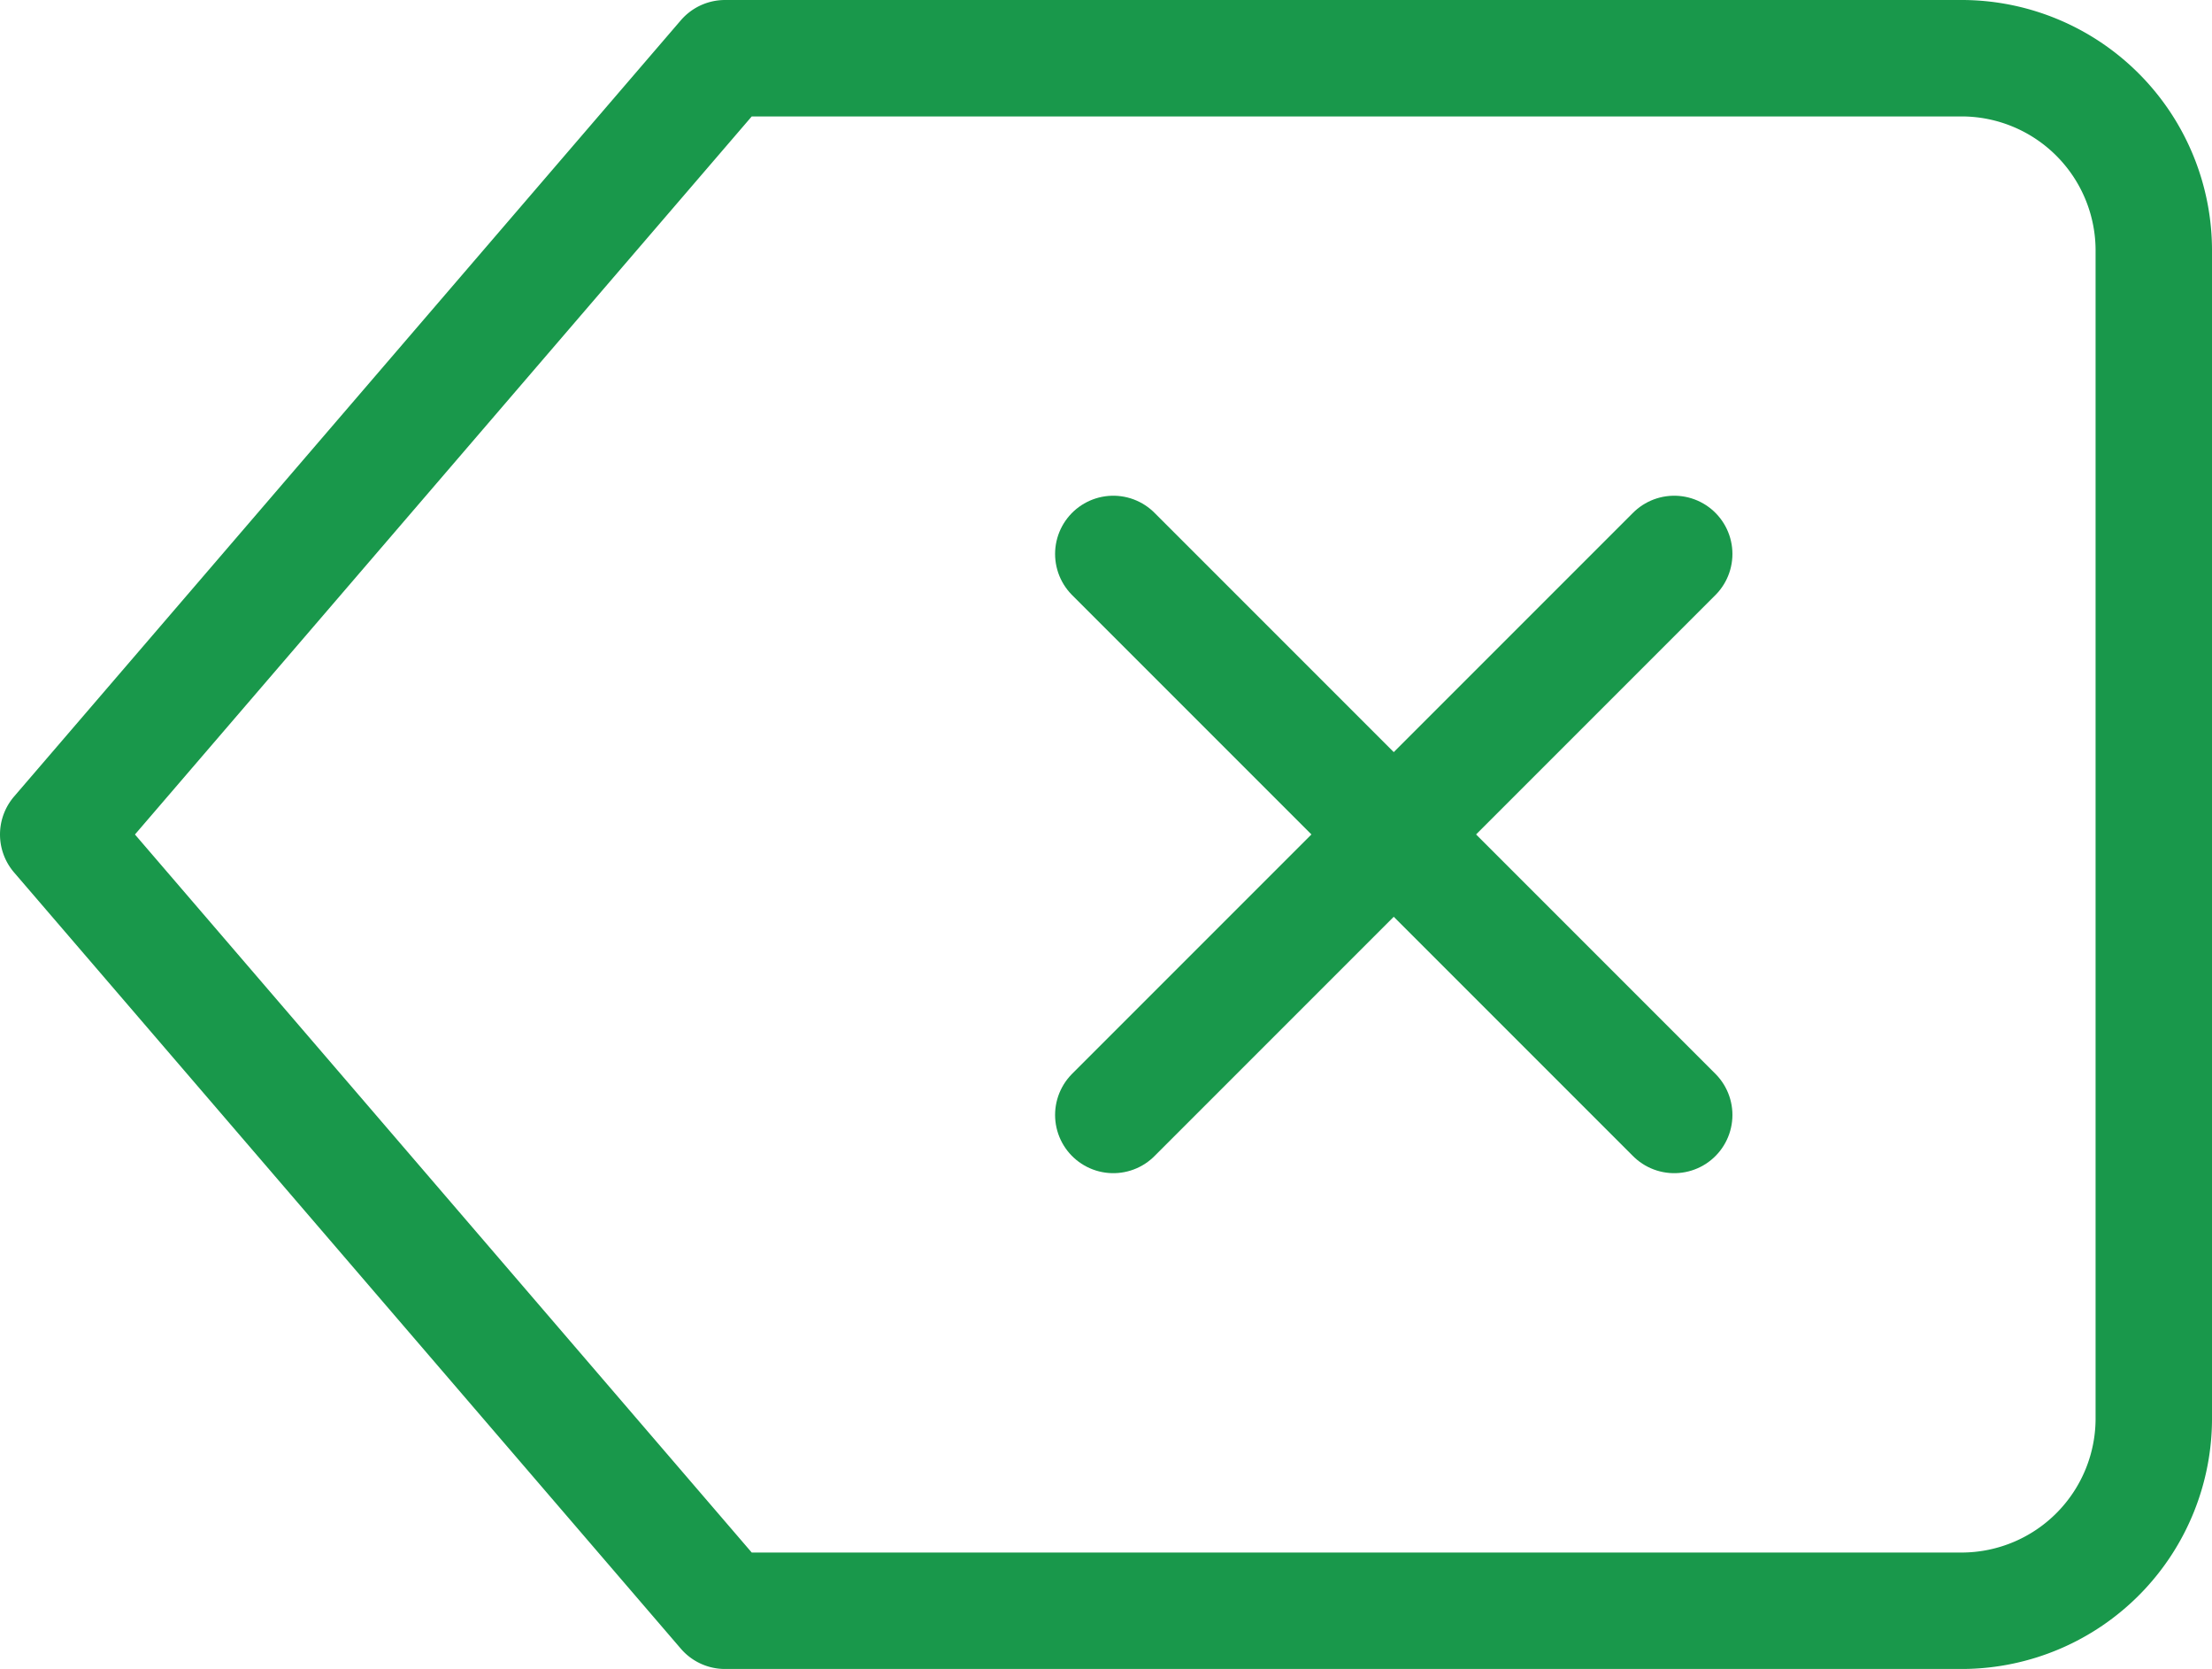 <svg xmlns="http://www.w3.org/2000/svg" width="28.5" height="21.5" viewBox="0 0 28.5 21.5">
    <defs>
        <clipPath id="slwd57xaga">
            <path style="fill:none" d="M0 0h28.5v21.5H0z"/>
        </clipPath>
    </defs>
    <g data-name="icon_keypad_del_default" style="isolation:isolate;clip-path:url(#slwd57xaga)">
        <g data-name="Icon feather-delete">
            <path data-name="패스 165" d="M26.045 6H10.091L1.5 16l8.591 10h15.954a2.478 2.478 0 0 0 2.455-2.5v-15A2.478 2.478 0 0 0 26.045 6z" style="stroke:#19984b;stroke-linecap:round;stroke-linejoin:round;stroke-width:1.5px;fill:none" transform="translate(-.75 -5.25)"/>
            <path data-name="패스 166" d="M25.227 13.5 18 20.727" transform="translate(-3.656 -6.364)" style="stroke:#19984b;stroke-linecap:round;stroke-linejoin:round;stroke-width:1.5px;fill:none"/>
            <path data-name="패스 167" d="m18 13.5 7.227 7.227" transform="translate(-3.656 -6.364)" style="stroke:#19984b;stroke-linecap:round;stroke-linejoin:round;stroke-width:1.5px;fill:none"/>
        </g>
    </g>
</svg>
